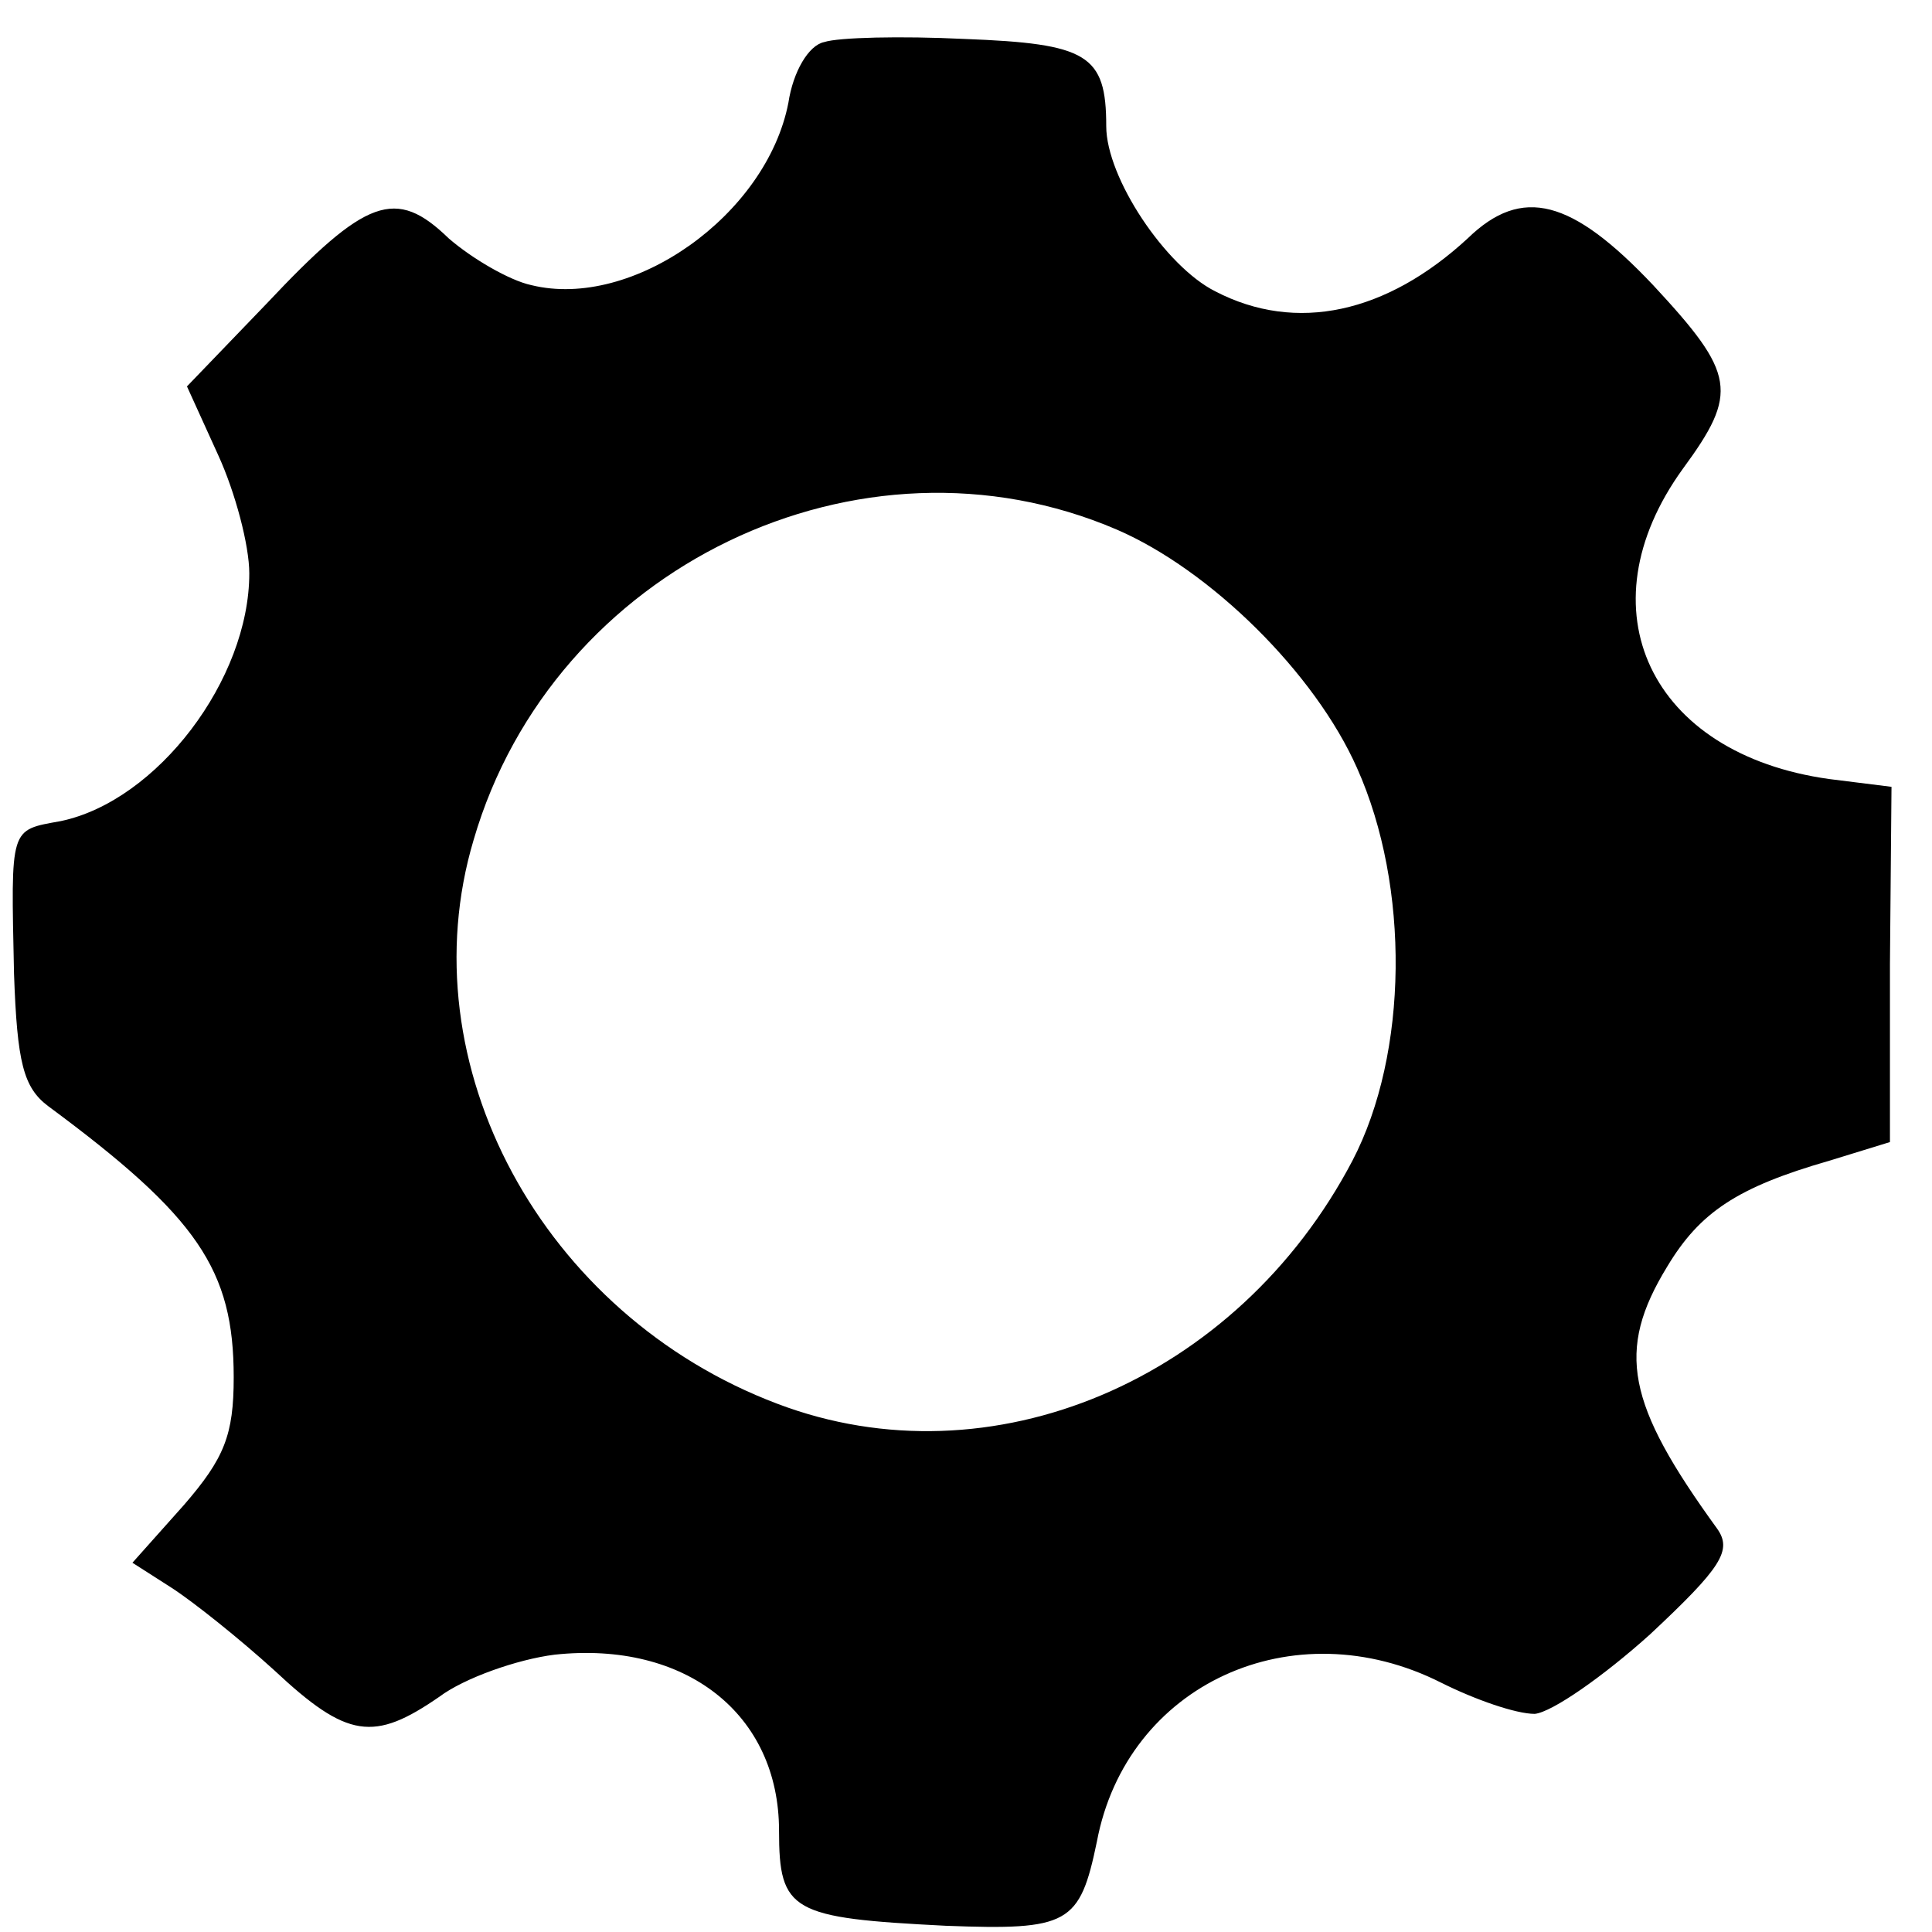 <?xml version="1.0" standalone="no"?>
<!DOCTYPE svg PUBLIC "-//W3C//DTD SVG 20010904//EN"
 "http://www.w3.org/TR/2001/REC-SVG-20010904/DTD/svg10.dtd">
<svg version="1.0" xmlns="http://www.w3.org/2000/svg"
 width="124pt" height="124pt" viewBox="0 0 124 124"
 preserveAspectRatio="xMidYMid meet">

<g transform="translate(0,124) scale(0.1,-0.1)"
fill="#000000" stroke="none">
<path d="M529 1213 c-10 -2 -20 -19 -23 -39 -14 -72 -100 -133 -165 -117 -14
3 -38 17 -53 30 -34 33 -53 26 -117 -42 l-51 -53 20 -44 c11 -24 20 -58 20
-76 0 -68 -59 -146 -121 -159 -33 -6 -32 -3 -30 -98 2 -57 6 -73 22 -85 96
-71 119 -105 119 -174 0 -37 -6 -52 -32 -82 l-33 -37 25 -16 c14 -9 44 -33 66
-53 47 -44 64 -46 106 -17 16 12 50 24 74 27 84 9 144 -38 144 -113 0 -52 8
-56 107 -61 79 -3 86 1 97 54 19 101 126 150 221 102 22 -11 48 -20 60 -20 11
1 44 24 74 51 46 43 53 54 43 68 -58 80 -65 114 -32 168 21 35 45 51 104 68
l39 12 0 114 1 114 -40 5 c-115 16 -159 109 -94 199 36 49 34 61 -19 118 -52
55 -84 64 -119 30 -52 -48 -110 -61 -162 -34 -32 16 -70 73 -70 106 0 46 -12
53 -91 56 -41 2 -81 1 -90 -2z m188 -313 c60 -26 127 -92 154 -153 34 -76 33
-183 -3 -252 -74 -141 -232 -208 -369 -156 -151 57 -238 218 -195 362 51 175
248 270 413 199z"/>
</g>
</svg>
